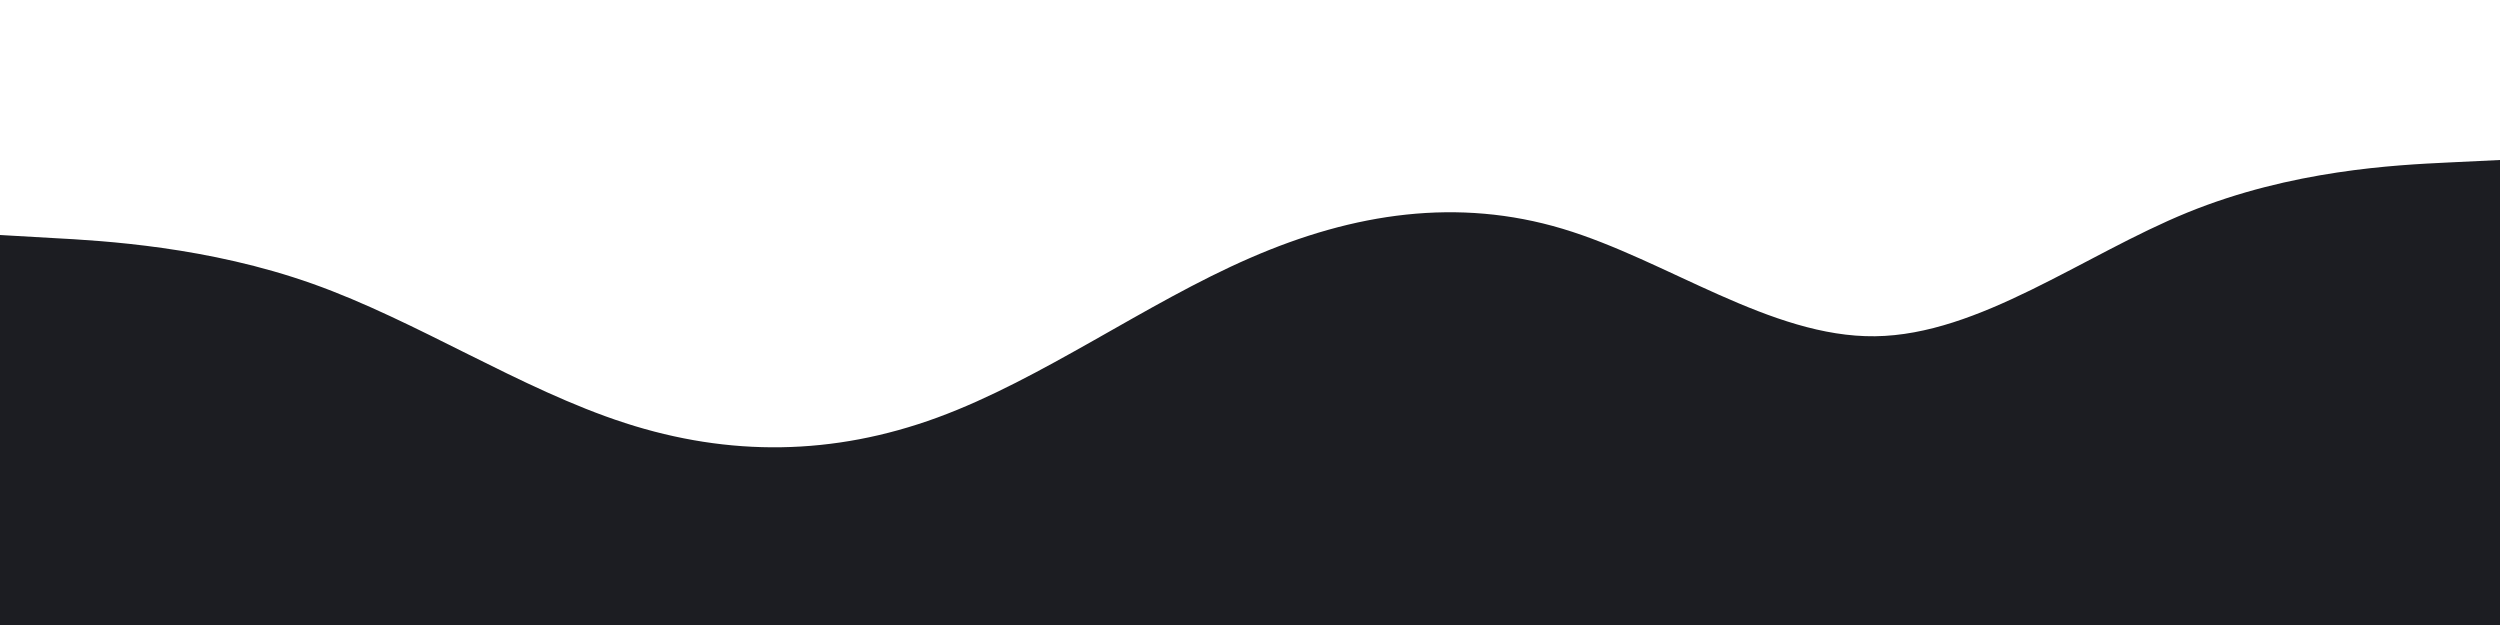 <svg id="visual" viewBox="0 0 1000 250" width="1000" height="250" xmlns="http://www.w3.org/2000/svg" xmlns:xlink="http://www.w3.org/1999/xlink" version="1.1"><path d="M0 94L20.8 95.2C41.7 96.3 83.3 98.7 125 113.5C166.7 128.3 208.3 155.7 250 169.2C291.7 182.7 333.3 182.3 375 167C416.7 151.7 458.3 121.3 500 103.2C541.7 85 583.3 79 625 91.5C666.7 104 708.3 135 750 134.5C791.7 134 833.3 102 875 85C916.7 68 958.3 66 979.2 65L1000 64L1000 251L979.2 251C958.3 251 916.7 251 875 251C833.3 251 791.7 251 750 251C708.3 251 666.7 251 625 251C583.3 251 541.7 251 500 251C458.3 251 416.7 251 375 251C333.3 251 291.7 251 250 251C208.3 251 166.7 251 125 251C83.3 251 41.7 251 20.8 251L0 251Z" fill="#1c1d22" stroke-linecap="round" stroke-linejoin="miter"></path></svg>